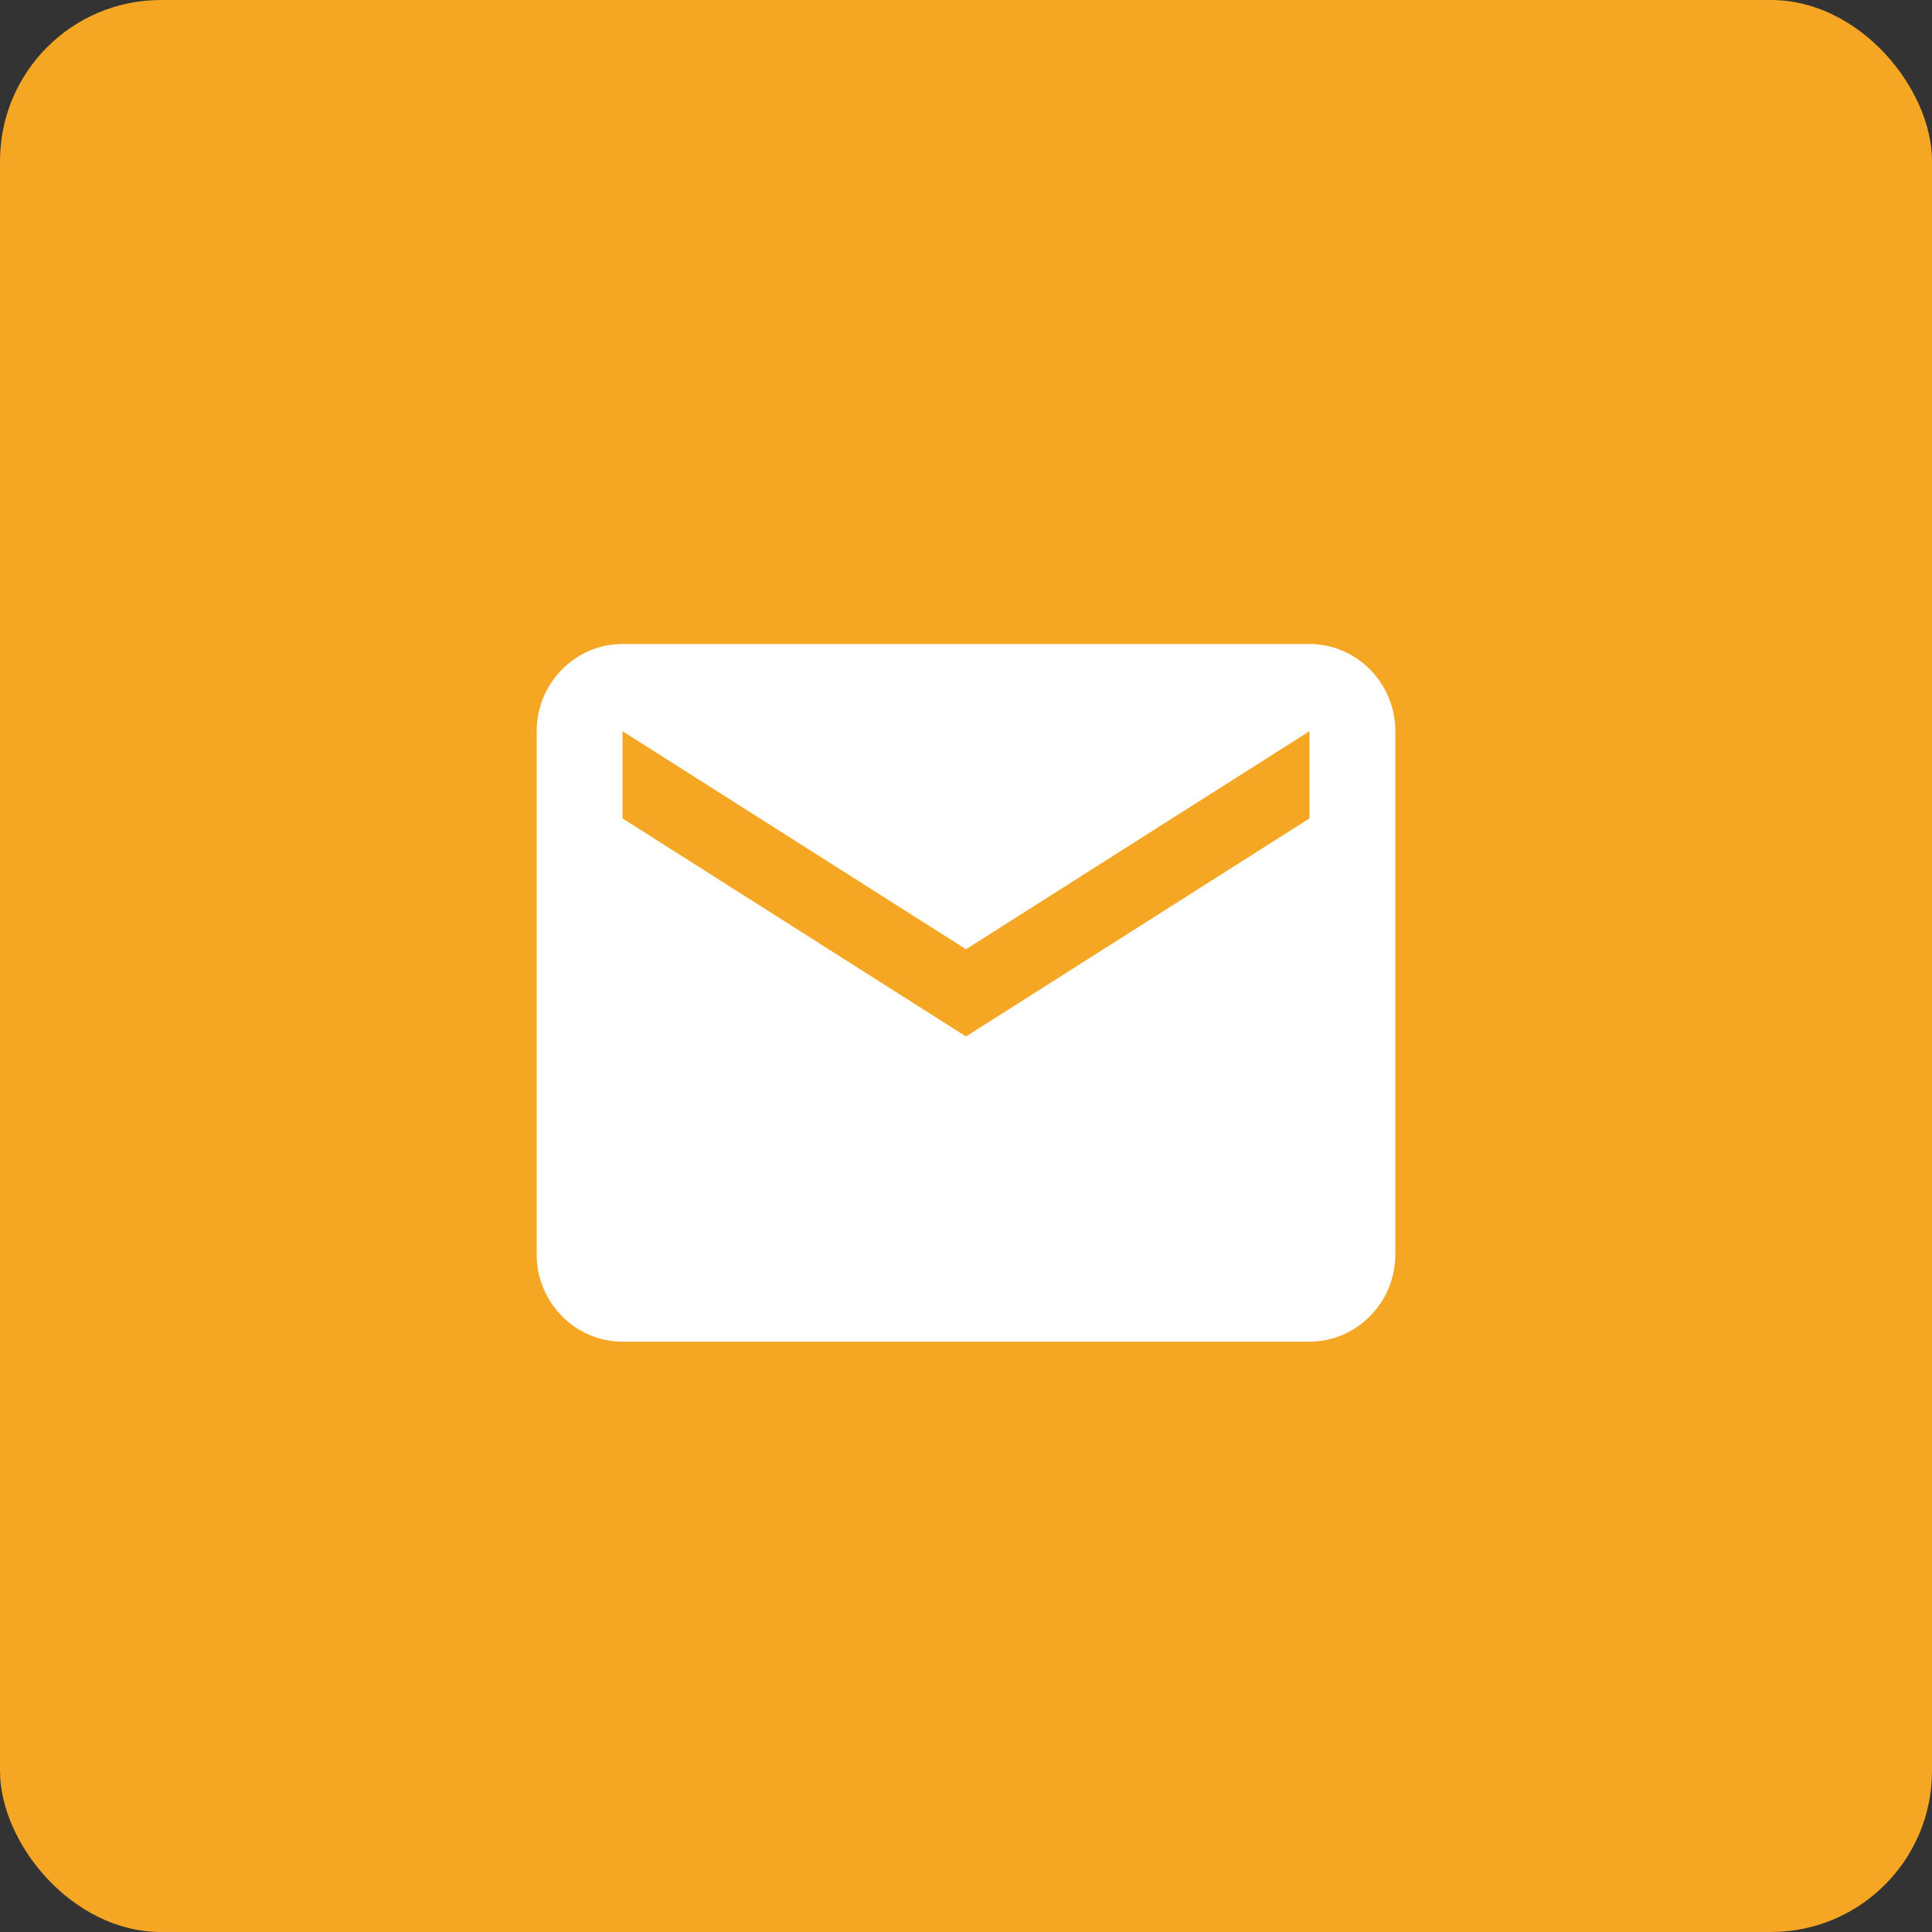 <svg xmlns="http://www.w3.org/2000/svg" width="36" height="36" viewBox="0 0 36 36">
    <rect x="0" y="0" width="36" height="36" fill="#333333" stroke="none"/>
    <g fill="none" fill-rule="evenodd">
        <rect width="36" height="36" fill="#F5A623" rx="3"/>
        <path fill="#FFF" fill-rule="nonzero" d="M24.4 12H11.6c-.881 0-1.6.73-1.6 1.625v9.75c0 .895.719 1.625 1.6 1.625h12.8c.881 0 1.6-.73 1.6-1.625v-9.75C26 12.73 25.281 12 24.4 12zm0 3.25L18 19.313l-6.4-4.063v-1.625l6.4 4.063 6.4-4.063v1.625z"/>
    </g>
</svg>
